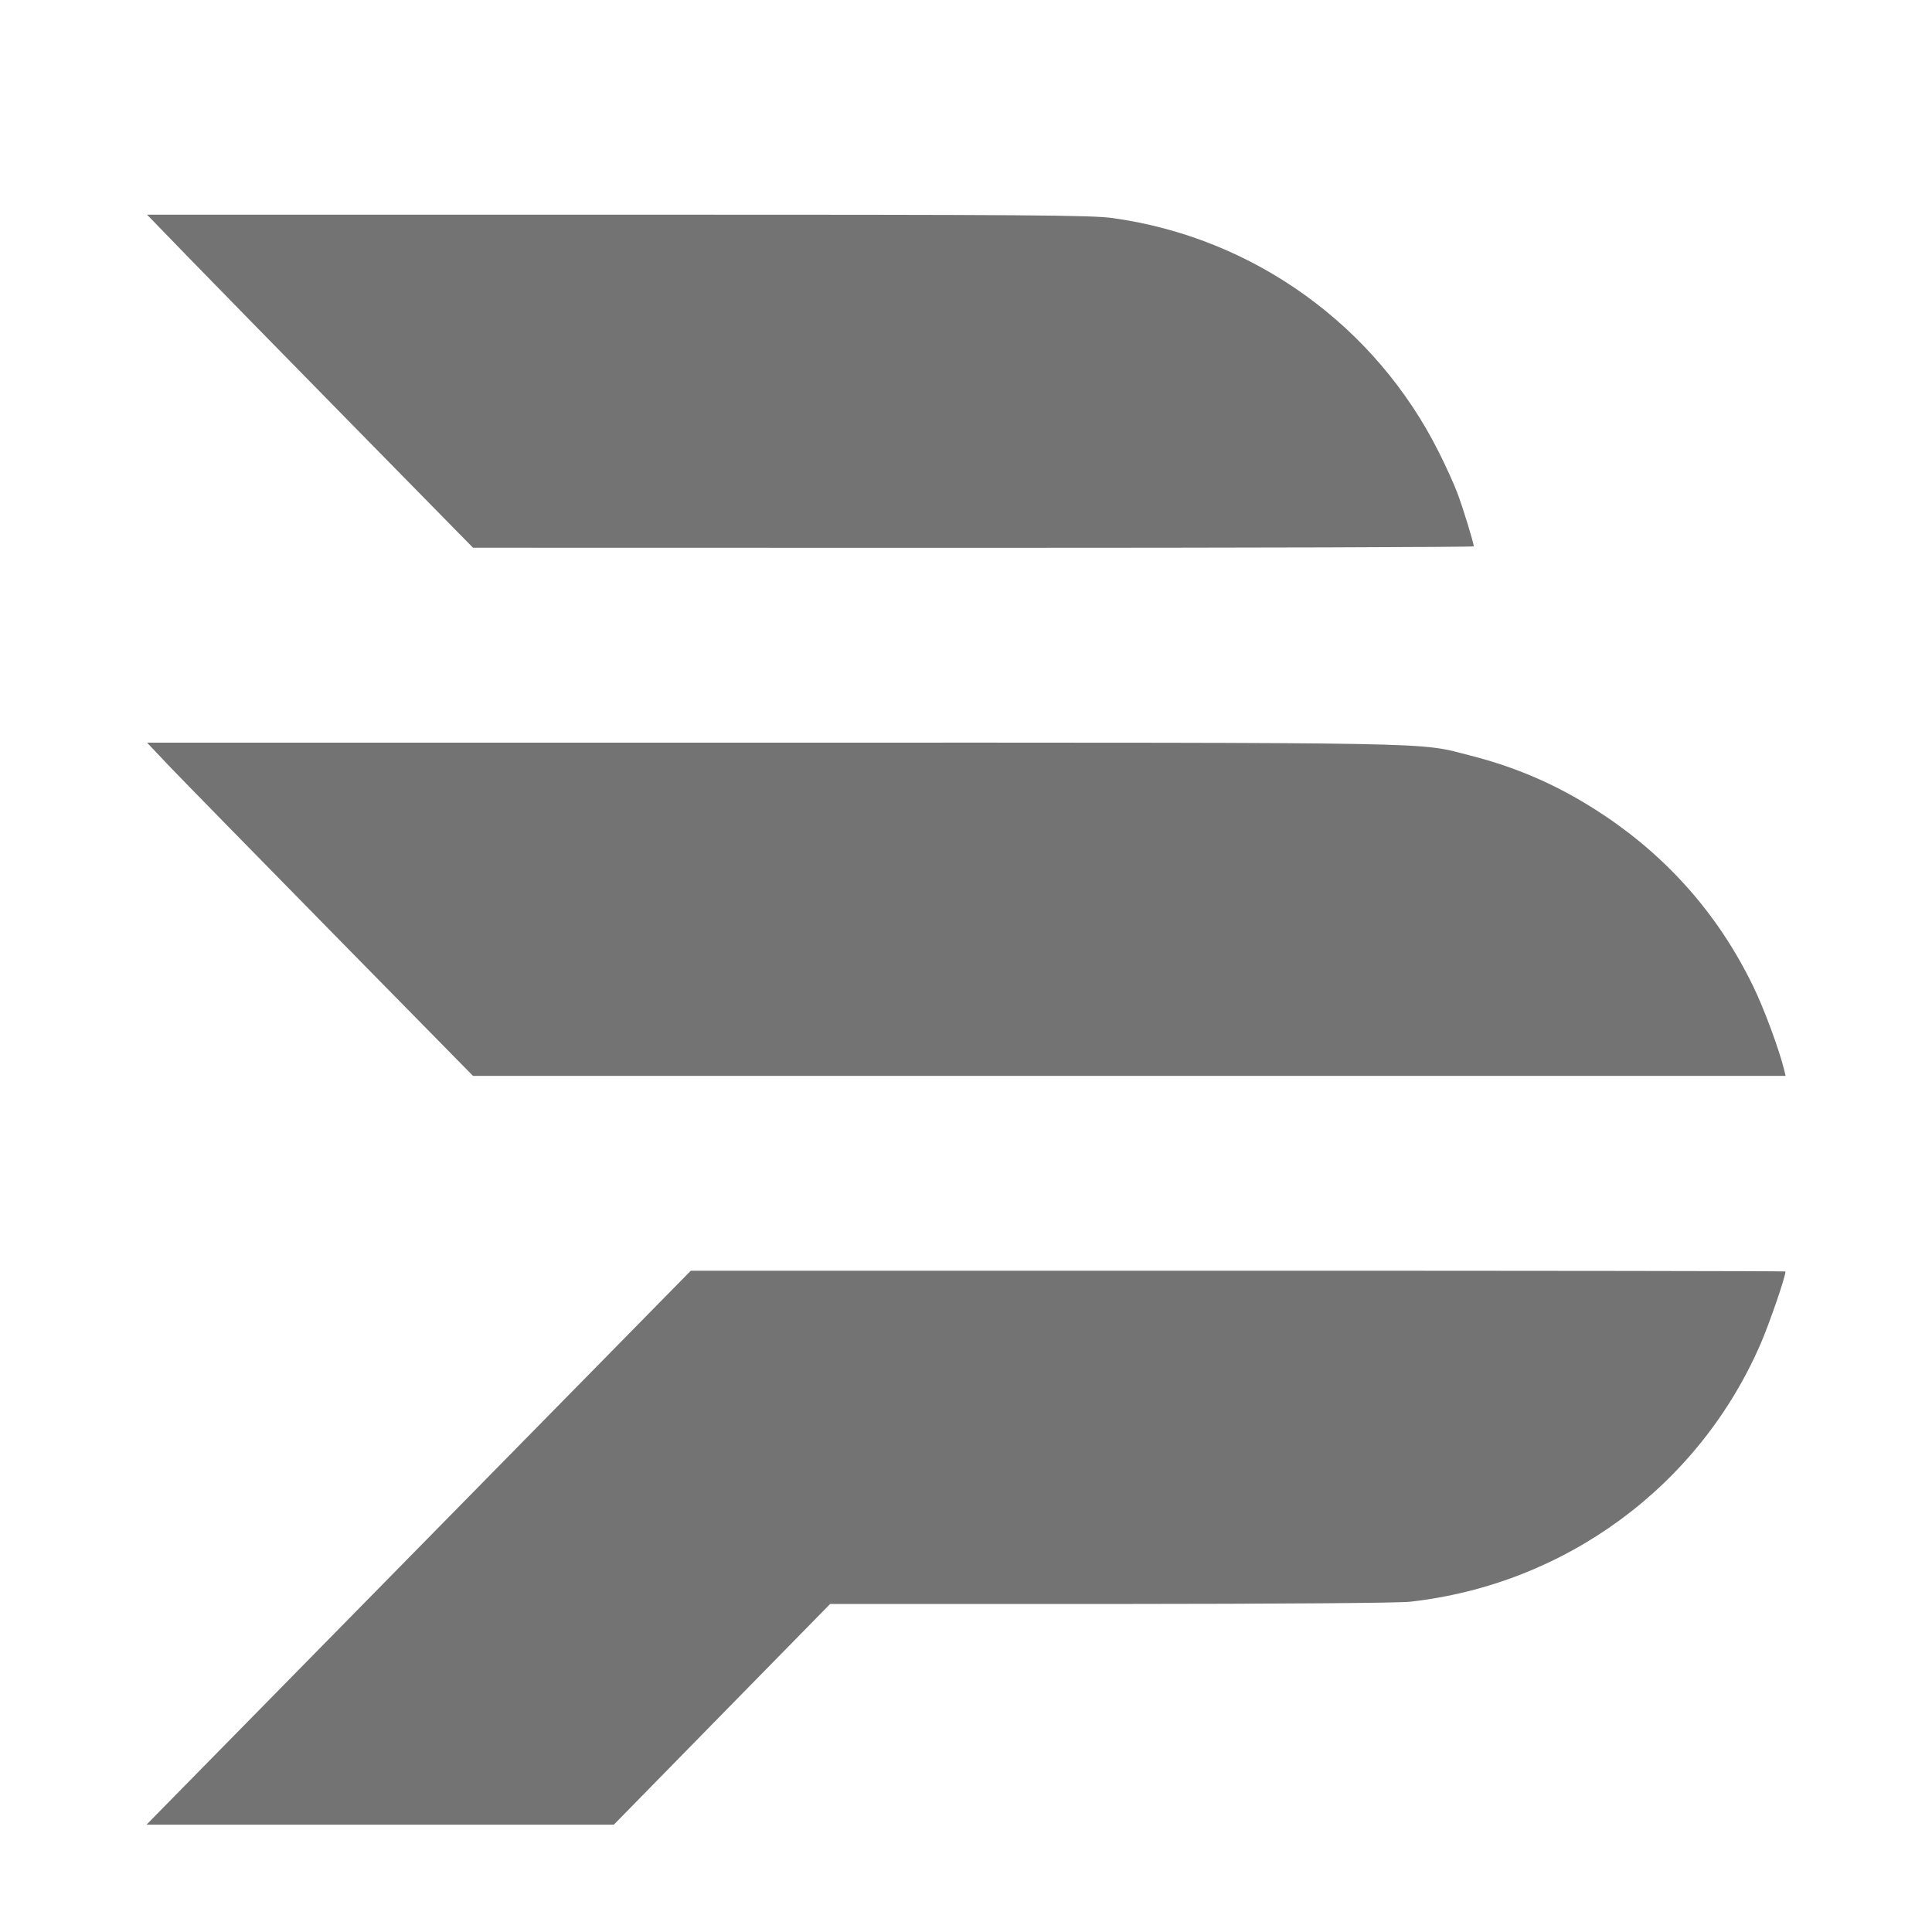 <svg width="18" height="18" viewBox="0 0 18 18" fill="none" xmlns="http://www.w3.org/2000/svg">
<path fill-rule="evenodd" clip-rule="evenodd" d="M1.749 2.391C1.958 2.607 2.642 3.305 3.268 3.943L4.407 5.103L9.069 5.104C11.634 5.104 13.732 5.098 13.731 5.09C13.73 5.057 13.628 4.724 13.577 4.591C13.548 4.513 13.472 4.345 13.408 4.218C12.817 3.033 11.678 2.214 10.368 2.032C10.168 2.004 9.625 2 5.756 2H1.37L1.749 2.391ZM1.578 7.139C1.693 7.259 2.376 7.957 3.097 8.691L4.407 10.024L10.521 10.024L16.636 10.024L16.623 9.969C16.578 9.783 16.436 9.398 16.334 9.189C16.017 8.536 15.554 8.005 14.954 7.602C14.553 7.333 14.155 7.155 13.694 7.038C13.201 6.913 13.559 6.919 7.187 6.919H1.37L1.578 7.139ZM4.173 14.142C2.928 15.409 1.787 16.57 1.637 16.723L1.365 17H3.542H5.719L6.726 15.972L7.734 14.944L10.345 14.944C11.957 14.943 13.025 14.935 13.137 14.923C14.588 14.761 15.834 13.842 16.407 12.511C16.489 12.32 16.635 11.895 16.635 11.846C16.635 11.842 14.34 11.839 11.536 11.839H6.436L4.173 14.142Z" fill="#737373"/>
</svg>

